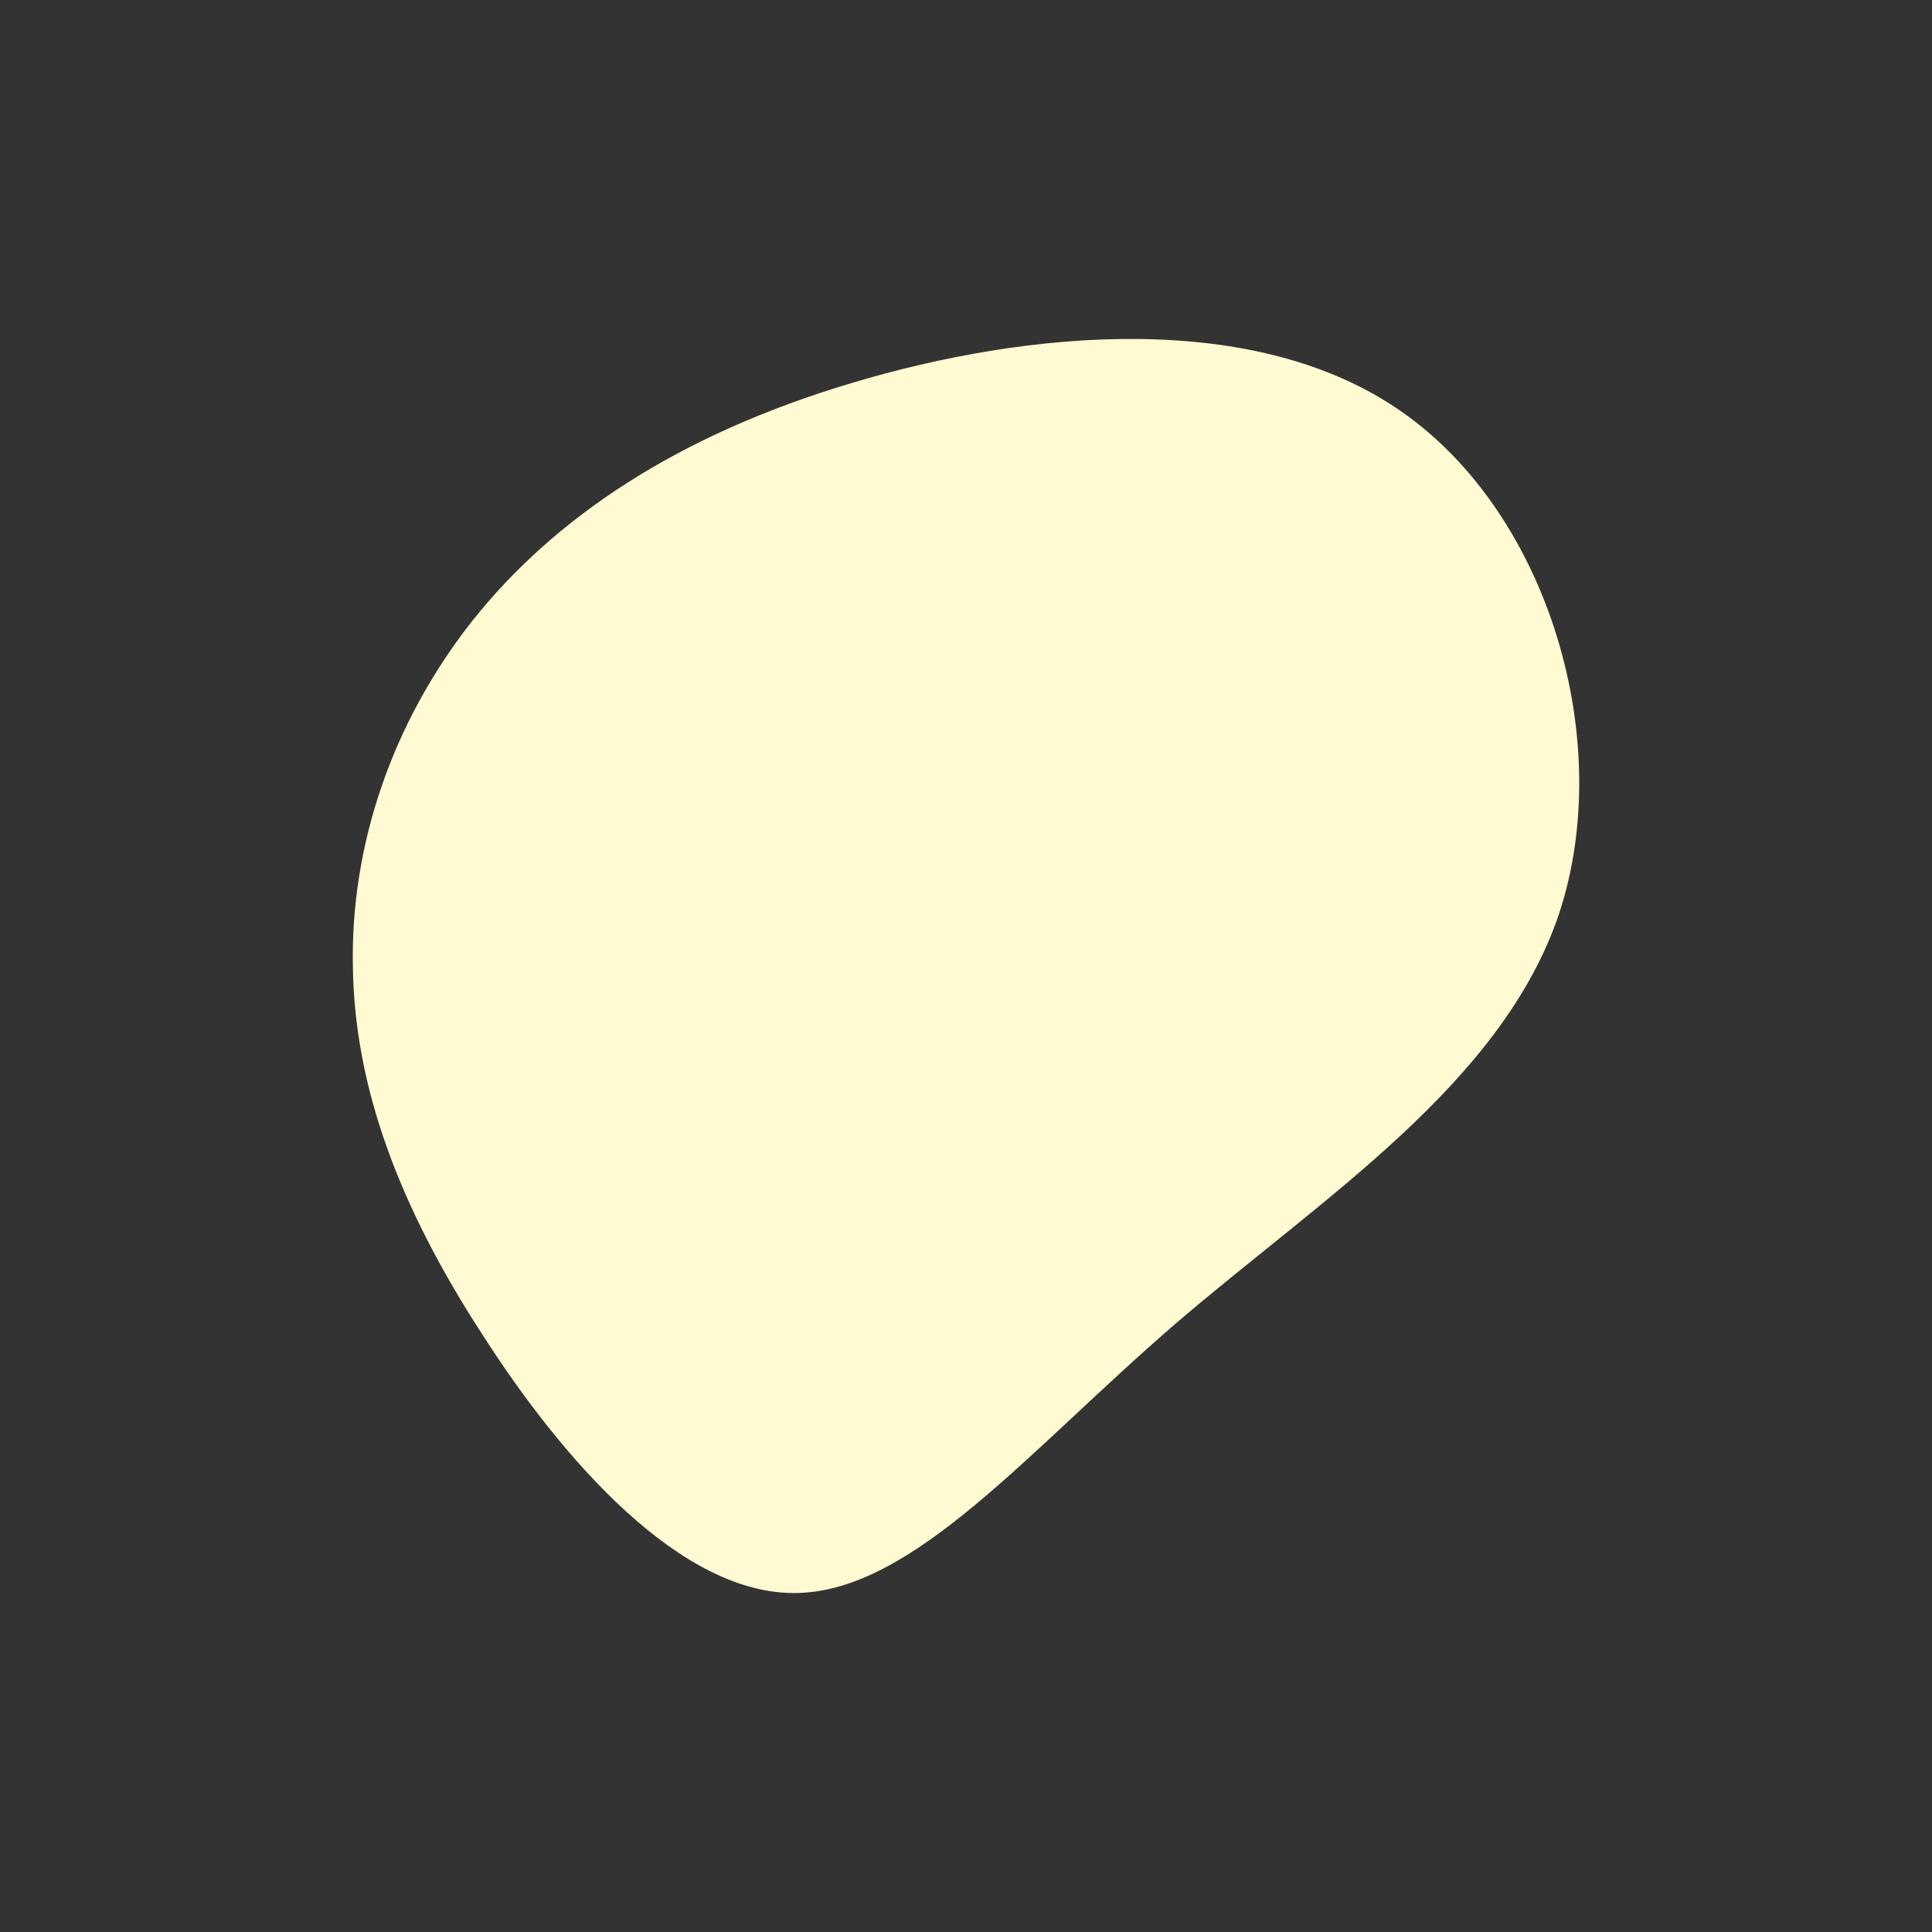 <svg id="visual" viewBox="0 0 300 300" width="300" height="300" xmlns="http://www.w3.org/2000/svg" xmlns:xlink="http://www.w3.org/1999/xlink" version="1.1"><rect x="0" y="0" width="300" height="300" fill="#333333" stroke="none"/><g transform="translate(124.196 150.662)"><path d="M93.5 -86.7C116.4 -70.7 126.7 -35.4 117.9 -8.8C109 17.7 81 35.4 58.2 55C35.4 74.7 17.7 96.3 -0.4 96.7C-18.4 97.1 -36.8 76.1 -49.4 56.4C-62.1 36.8 -69.1 18.4 -69.4 -0.4C-69.8 -19.1 -63.5 -38.2 -50.9 -54.2C-38.2 -70.2 -19.1 -83.1 8.1 -91.2C35.4 -99.4 70.7 -102.7 93.5 -86.7" fill="#FFFAD1"></path></g></svg>